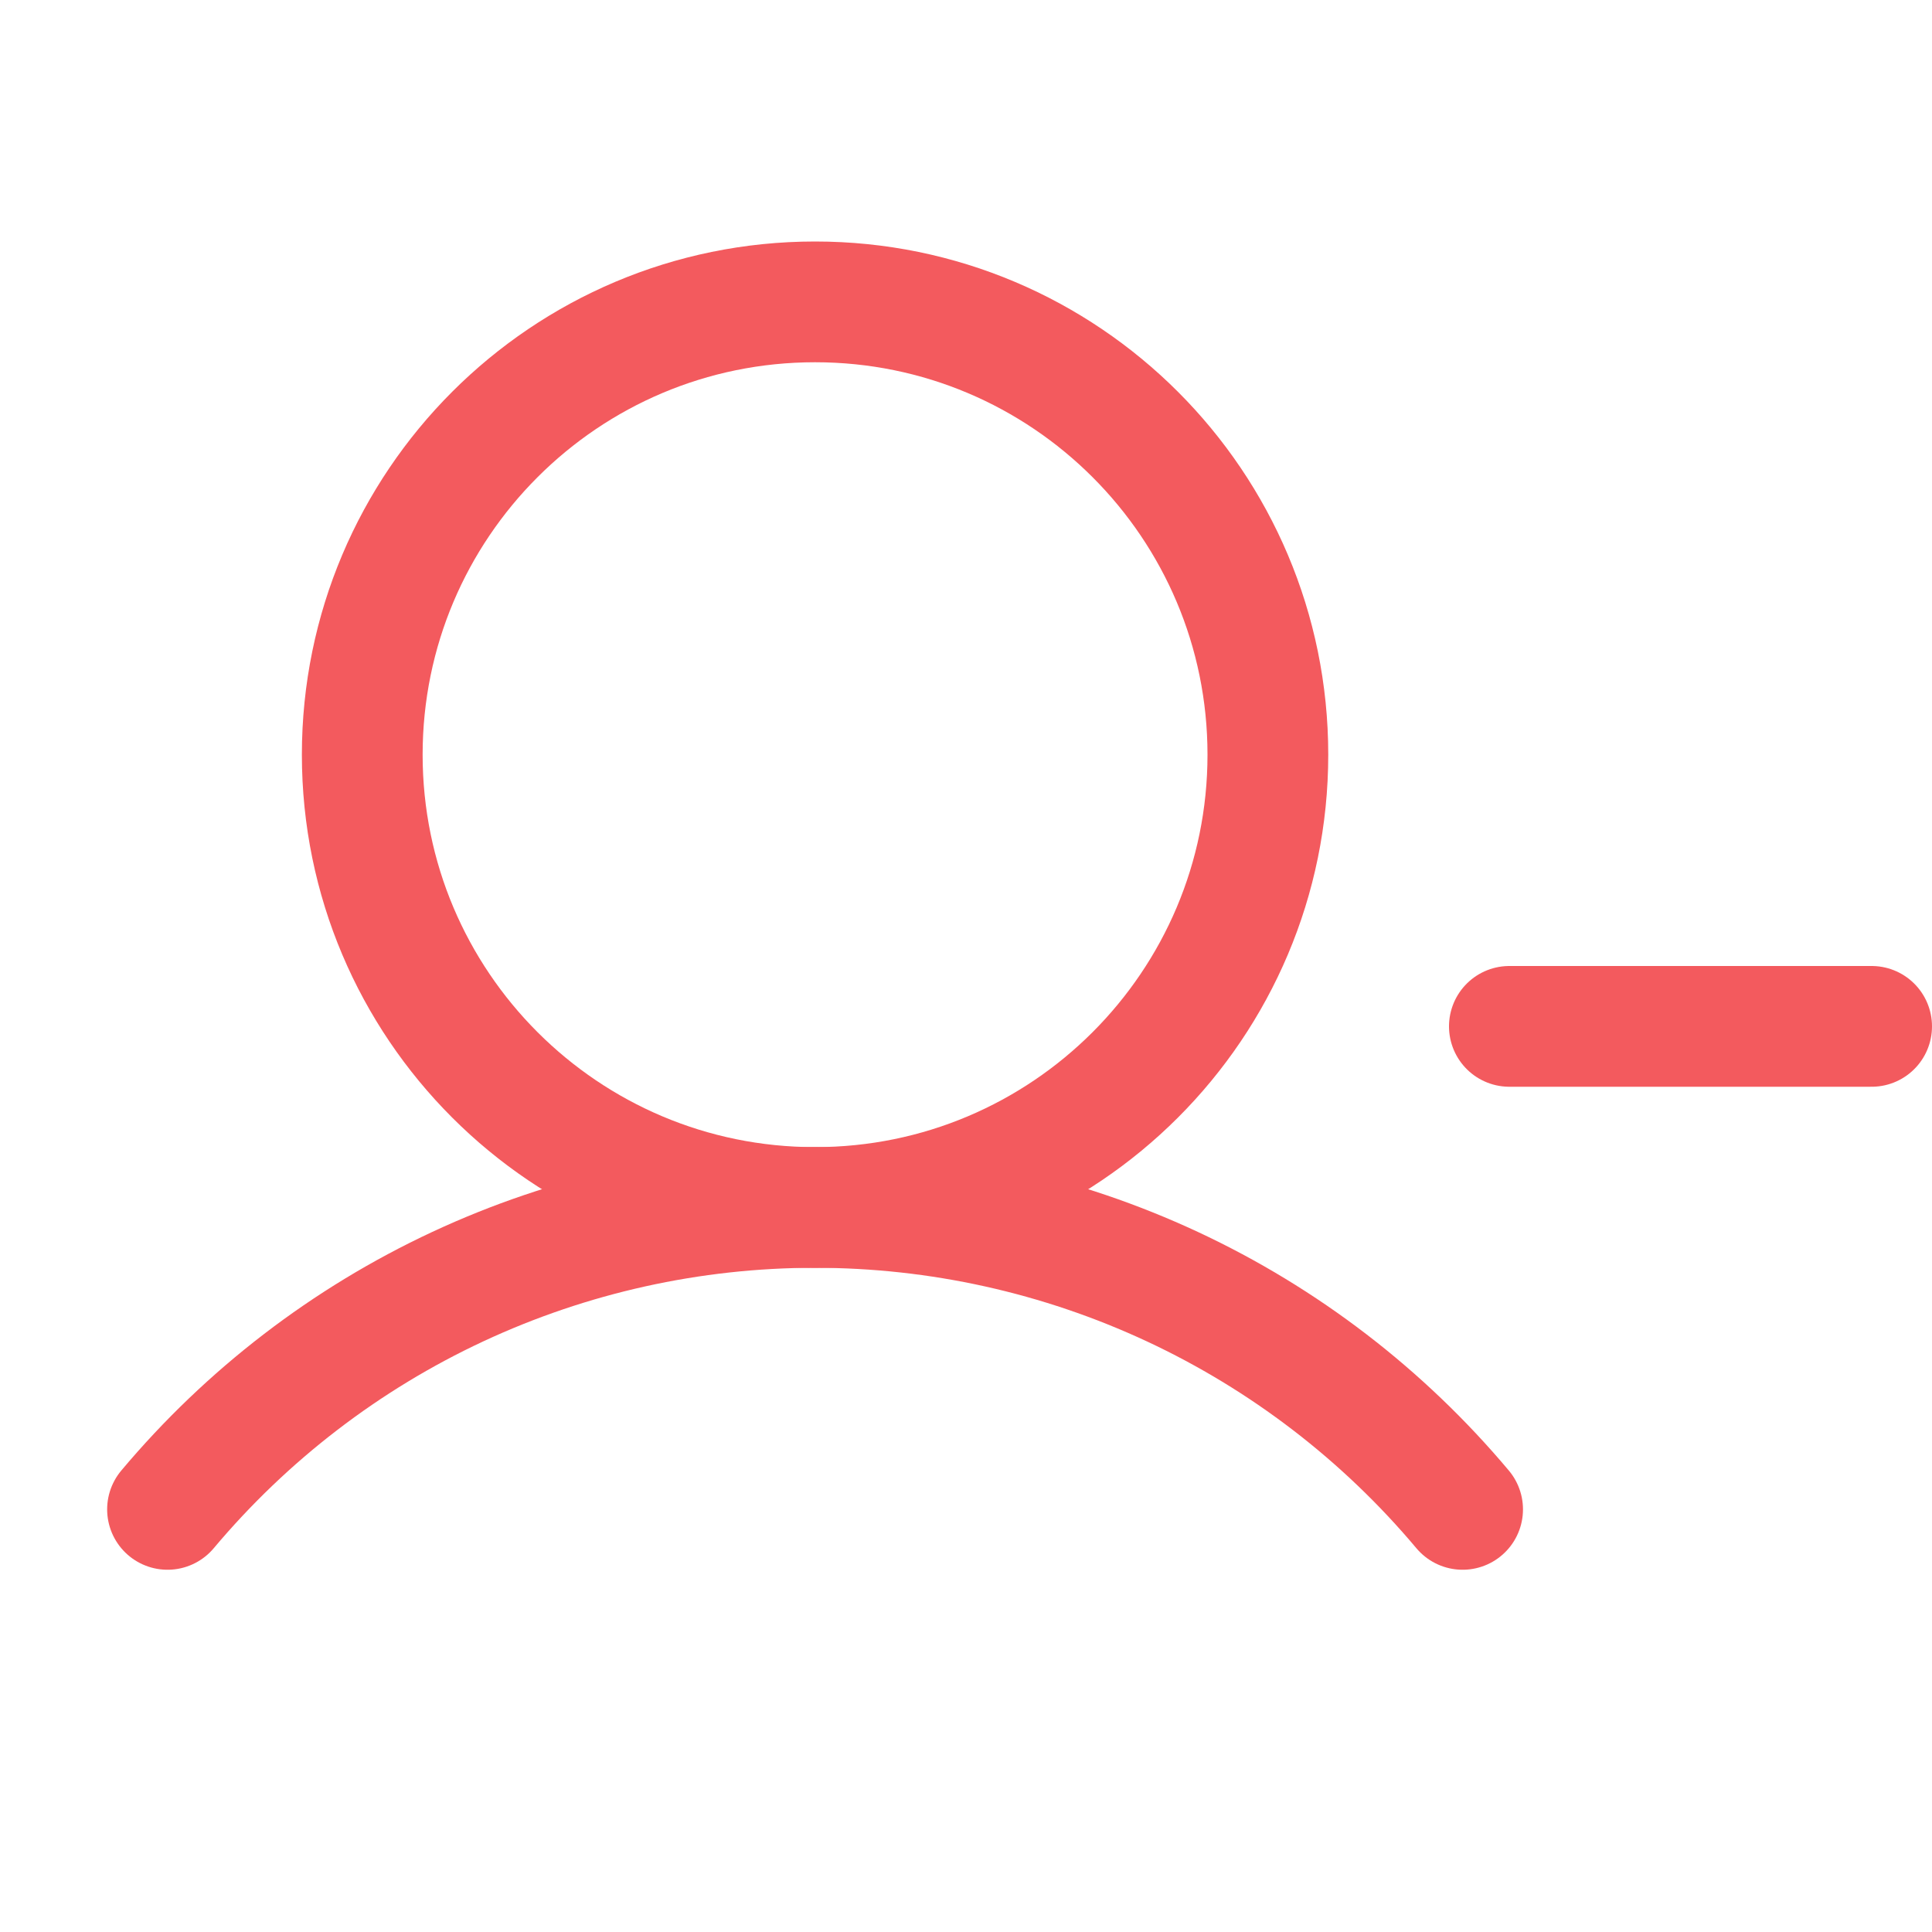 <svg width="24" height="24" viewBox="0 0 24 24" fill="none" xmlns="http://www.w3.org/2000/svg">
<path d="M18.75 12.75H23.25" stroke="#F35A5E" stroke-width="1.5" stroke-linecap="round" stroke-linejoin="round"/>
<path d="M10.125 15C13.232 15 15.75 12.482 15.75 9.375C15.75 6.268 13.232 3.75 10.125 3.75C7.018 3.75 4.5 6.268 4.5 9.375C4.5 12.482 7.018 15 10.125 15Z" stroke="#F35A5E" stroke-width="1.5" stroke-miterlimit="10"/>
<path d="M2.081 18.75C3.067 17.576 4.298 16.631 5.687 15.983C7.077 15.335 8.592 14.999 10.125 14.999C11.658 14.999 13.173 15.335 14.563 15.983C15.952 16.631 17.183 17.576 18.169 18.75" stroke="#F35A5E" stroke-width="1.5" stroke-linecap="round" stroke-linejoin="round"/>
</svg>
